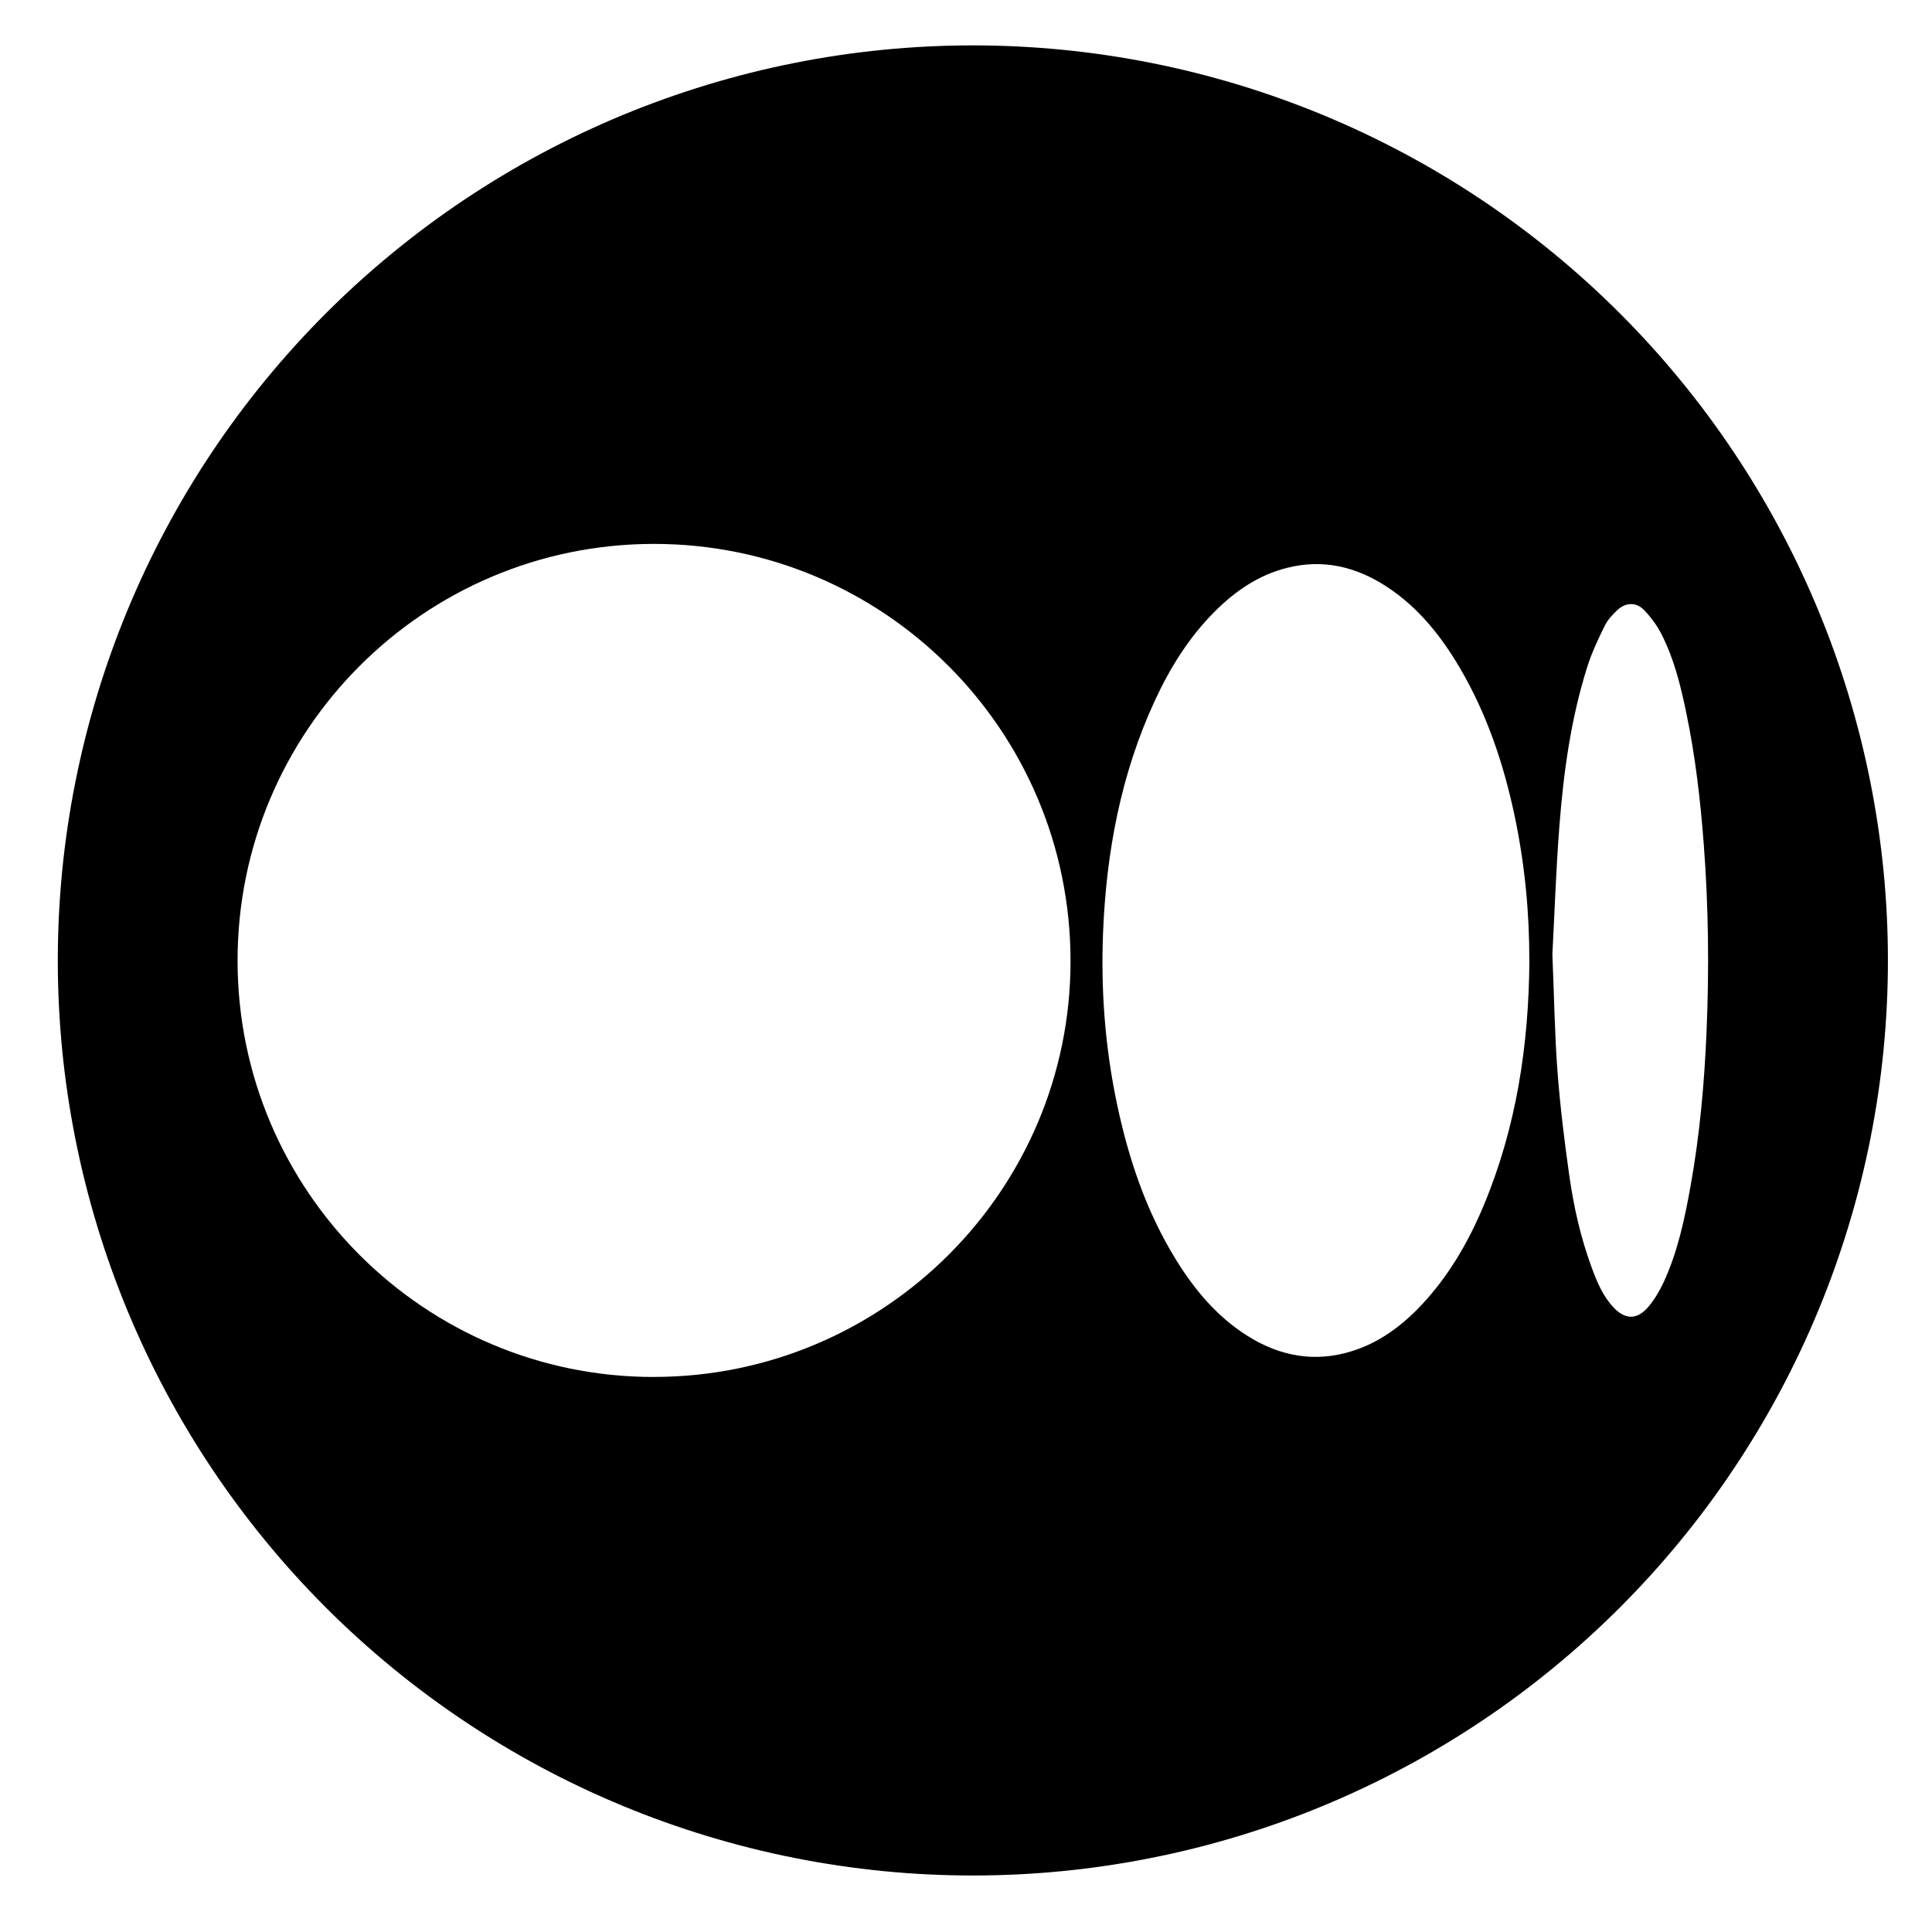 <svg xmlns="http://www.w3.org/2000/svg" xmlns:xlink="http://www.w3.org/1999/xlink" width="512" zoomAndPan="magnify" viewBox="0 0 384 384" height="512" preserveAspectRatio="xMidYMid meet" version="1.0"><defs><clipPath id="cfc360eec0"><path d="M 11.488 9.02 L 375.238 9.02 L 375.238 372.77 L 11.488 372.77 Z M 11.488 9.02 " clip-rule="nonzero"/></clipPath></defs><rect x="-38.4" width="460.8" fill="#ffffff" y="-38.4" height="460.8" fill-opacity="1"/><rect x="-38.4" width="460.8" fill="#ffffff" y="-38.4" height="460.8" fill-opacity="1"/><rect x="-38.4" width="460.8" fill="#ffffff" y="-38.4" height="460.8" fill-opacity="1"/><g clip-path="url(#cfc360eec0)"><path fill="#000000" d="M 375.238 190.895 C 375.238 193.871 375.168 196.848 375.02 199.82 C 374.875 202.793 374.656 205.758 374.363 208.723 C 374.07 211.684 373.707 214.637 373.27 217.582 C 372.832 220.527 372.324 223.457 371.746 226.375 C 371.164 229.297 370.512 232.199 369.789 235.086 C 369.066 237.973 368.273 240.844 367.406 243.691 C 366.543 246.539 365.609 249.363 364.609 252.168 C 363.605 254.969 362.535 257.746 361.395 260.496 C 360.254 263.246 359.051 265.965 357.777 268.656 C 356.504 271.348 355.168 274.004 353.762 276.629 C 352.359 279.254 350.895 281.844 349.363 284.398 C 347.832 286.949 346.242 289.465 344.586 291.938 C 342.934 294.414 341.219 296.848 339.449 299.238 C 337.676 301.629 335.844 303.973 333.957 306.273 C 332.066 308.574 330.125 310.828 328.125 313.035 C 326.125 315.238 324.074 317.395 321.969 319.5 C 319.863 321.605 317.711 323.656 315.504 325.656 C 313.297 327.652 311.047 329.598 308.746 331.484 C 306.445 333.375 304.098 335.203 301.707 336.977 C 299.316 338.75 296.883 340.465 294.41 342.117 C 291.934 343.773 289.418 345.363 286.867 346.895 C 284.312 348.426 281.723 349.891 279.098 351.293 C 276.473 352.699 273.816 354.035 271.125 355.309 C 268.434 356.582 265.715 357.785 262.965 358.926 C 260.215 360.066 257.438 361.137 254.637 362.137 C 251.832 363.141 249.008 364.074 246.16 364.938 C 243.312 365.801 240.445 366.598 237.555 367.32 C 234.668 368.043 231.766 368.695 228.848 369.273 C 225.926 369.855 222.996 370.363 220.051 370.801 C 217.105 371.238 214.152 371.602 211.191 371.895 C 208.23 372.188 205.262 372.406 202.289 372.551 C 199.316 372.695 196.34 372.77 193.363 372.77 C 190.387 372.77 187.414 372.695 184.441 372.551 C 181.469 372.406 178.5 372.188 175.539 371.895 C 172.574 371.602 169.621 371.238 166.676 370.801 C 163.734 370.363 160.801 369.855 157.883 369.273 C 154.961 368.695 152.059 368.043 149.172 367.32 C 146.285 366.598 143.418 365.801 140.57 364.938 C 137.719 364.074 134.895 363.141 132.094 362.137 C 129.289 361.137 126.512 360.066 123.762 358.926 C 121.016 357.785 118.293 356.582 115.602 355.309 C 112.91 354.035 110.254 352.699 107.629 351.293 C 105.004 349.891 102.414 348.426 99.863 346.895 C 97.309 345.363 94.793 343.773 92.32 342.117 C 89.844 340.465 87.414 338.75 85.02 336.977 C 82.629 335.203 80.285 333.375 77.984 331.484 C 75.684 329.598 73.43 327.652 71.223 325.656 C 69.02 323.656 66.863 321.605 64.758 319.5 C 62.656 317.395 60.602 315.238 58.605 313.035 C 56.605 310.828 54.66 308.574 52.773 306.273 C 50.883 303.973 49.055 301.629 47.281 299.238 C 45.508 296.848 43.793 294.414 42.141 291.938 C 40.488 289.465 38.895 286.949 37.363 284.398 C 35.836 281.844 34.367 279.254 32.965 276.629 C 31.562 274.004 30.223 271.348 28.949 268.656 C 27.68 265.965 26.473 263.246 25.332 260.496 C 24.195 257.746 23.125 254.969 22.121 252.168 C 21.117 249.363 20.184 246.539 19.32 243.691 C 18.457 240.844 17.664 237.973 16.941 235.086 C 16.215 232.199 15.566 229.297 14.984 226.375 C 14.402 223.457 13.895 220.527 13.457 217.582 C 13.02 214.637 12.656 211.684 12.363 208.723 C 12.074 205.758 11.855 202.793 11.707 199.82 C 11.562 196.848 11.488 193.871 11.488 190.895 C 11.488 187.918 11.562 184.945 11.707 181.973 C 11.855 178.996 12.074 176.031 12.363 173.066 C 12.656 170.105 13.02 167.152 13.457 164.207 C 13.895 161.266 14.402 158.332 14.984 155.414 C 15.566 152.492 16.215 149.59 16.941 146.703 C 17.664 143.816 18.457 140.949 19.32 138.098 C 20.184 135.25 21.117 132.426 22.121 129.625 C 23.125 126.82 24.195 124.043 25.332 121.293 C 26.473 118.543 27.68 115.824 28.949 113.133 C 30.223 110.441 31.562 107.785 32.965 105.16 C 34.367 102.535 35.836 99.945 37.363 97.391 C 38.895 94.84 40.488 92.324 42.141 89.852 C 43.793 87.375 45.508 84.941 47.281 82.551 C 49.055 80.16 50.883 77.816 52.773 75.516 C 54.66 73.215 56.605 70.961 58.605 68.754 C 60.602 66.551 62.656 64.395 64.758 62.289 C 66.863 60.184 69.02 58.133 71.223 56.133 C 73.43 54.137 75.684 52.191 77.984 50.305 C 80.285 48.414 82.629 46.586 85.02 44.812 C 87.414 43.039 89.844 41.324 92.32 39.672 C 94.793 38.02 97.309 36.426 99.863 34.895 C 102.414 33.367 105.004 31.898 107.629 30.496 C 110.254 29.094 112.91 27.754 115.602 26.48 C 118.293 25.211 121.016 24.004 123.762 22.863 C 126.512 21.727 129.289 20.656 132.094 19.652 C 134.895 18.648 137.719 17.715 140.57 16.852 C 143.418 15.988 146.285 15.195 149.172 14.469 C 152.059 13.746 154.961 13.094 157.883 12.516 C 160.801 11.934 163.734 11.426 166.676 10.988 C 169.621 10.551 172.574 10.188 175.539 9.895 C 178.5 9.605 181.469 9.387 184.441 9.238 C 187.414 9.094 190.387 9.02 193.363 9.02 C 196.34 9.02 199.316 9.094 202.289 9.238 C 205.262 9.387 208.23 9.605 211.191 9.895 C 214.152 10.188 217.105 10.551 220.051 10.988 C 222.996 11.426 225.926 11.934 228.848 12.516 C 231.766 13.094 234.668 13.746 237.555 14.469 C 240.445 15.195 243.312 15.988 246.16 16.852 C 249.008 17.715 251.832 18.648 254.637 19.652 C 257.438 20.656 260.215 21.727 262.965 22.863 C 265.715 24.004 268.434 25.211 271.125 26.48 C 273.816 27.754 276.473 29.094 279.098 30.496 C 281.723 31.898 284.312 33.367 286.867 34.895 C 289.418 36.426 291.934 38.02 294.41 39.672 C 296.883 41.324 299.316 43.039 301.707 44.812 C 304.098 46.586 306.445 48.414 308.746 50.305 C 311.047 52.191 313.297 54.137 315.504 56.133 C 317.711 58.133 319.863 60.184 321.969 62.289 C 324.074 64.395 326.125 66.551 328.125 68.754 C 330.125 70.961 332.066 73.215 333.957 75.516 C 335.844 77.816 337.676 80.16 339.449 82.551 C 341.219 84.941 342.934 87.375 344.586 89.852 C 346.242 92.324 347.832 94.84 349.363 97.391 C 350.895 99.945 352.359 102.535 353.762 105.16 C 355.168 107.785 356.504 110.441 357.777 113.133 C 359.051 115.824 360.254 118.543 361.395 121.293 C 362.535 124.043 363.605 126.82 364.609 129.625 C 365.609 132.426 366.543 135.25 367.406 138.098 C 368.273 140.949 369.066 143.816 369.789 146.703 C 370.512 149.59 371.164 152.492 371.746 155.414 C 372.324 158.332 372.832 161.266 373.27 164.207 C 373.707 167.152 374.07 170.105 374.363 173.066 C 374.656 176.031 374.875 178.996 375.02 181.973 C 375.168 184.945 375.238 187.918 375.238 190.895 Z M 375.238 190.895 " fill-opacity="1" fill-rule="nonzero"/></g><path fill="#ffffff" d="M 130.008 273.684 C 84.406 273.738 47.293 236.695 47.219 191.051 C 47.148 145.312 84.219 108.137 129.926 108.105 C 175.707 108.086 212.77 145.168 212.777 191.02 C 212.789 236.582 175.695 273.633 130.008 273.676 Z M 130.008 273.684 " fill-opacity="1" fill-rule="nonzero"/><path fill="#ffffff" d="M 303.977 190.945 C 303.859 207.711 301.398 224.047 294.883 239.629 C 291.855 246.852 287.98 253.562 282.586 259.32 C 278.668 263.5 274.168 266.855 268.641 268.57 C 261.293 270.848 254.402 269.57 247.957 265.527 C 241.93 261.734 237.48 256.422 233.773 250.438 C 227.848 240.852 224.312 230.355 222.008 219.402 C 219.637 208.168 218.785 196.797 219.242 185.344 C 219.887 169.391 222.766 153.906 229.512 139.305 C 232.535 132.746 236.316 126.676 241.453 121.531 C 245.535 117.457 250.172 114.27 255.848 112.855 C 263.008 111.059 269.566 112.648 275.633 116.617 C 281.879 120.703 286.391 126.367 290.133 132.715 C 295.559 141.934 298.895 151.941 301.086 162.367 C 303.062 171.793 303.984 181.332 303.965 190.969 Z M 303.977 190.945 " fill-opacity="1" fill-rule="nonzero"/><path fill="#ffffff" d="M 308.547 189.688 C 308.965 181.938 309.254 173.039 309.941 164.184 C 310.773 153.438 312.238 142.766 315.512 132.445 C 316.395 129.68 317.652 127.012 318.941 124.402 C 319.523 123.215 320.488 122.168 321.465 121.254 C 323.148 119.684 325.25 119.641 326.828 121.305 C 328.16 122.707 329.355 124.328 330.227 126.043 C 332.754 130.961 334.043 136.312 335.164 141.695 C 336.984 150.406 337.992 159.219 338.656 168.082 C 339.582 180.348 339.715 192.629 339.195 204.914 C 338.762 215.254 337.844 225.566 336.008 235.762 C 334.832 242.289 333.469 248.781 330.664 254.852 C 329.863 256.578 328.855 258.281 327.629 259.727 C 325.395 262.387 322.973 262.336 320.625 259.777 C 318.523 257.504 317.371 254.688 316.32 251.828 C 314.141 245.883 312.758 239.719 311.883 233.473 C 310.918 226.625 310.074 219.746 309.555 212.855 C 309.004 205.527 308.902 198.16 308.547 189.668 Z M 308.547 189.688 " fill-opacity="1" fill-rule="nonzero"/></svg>
